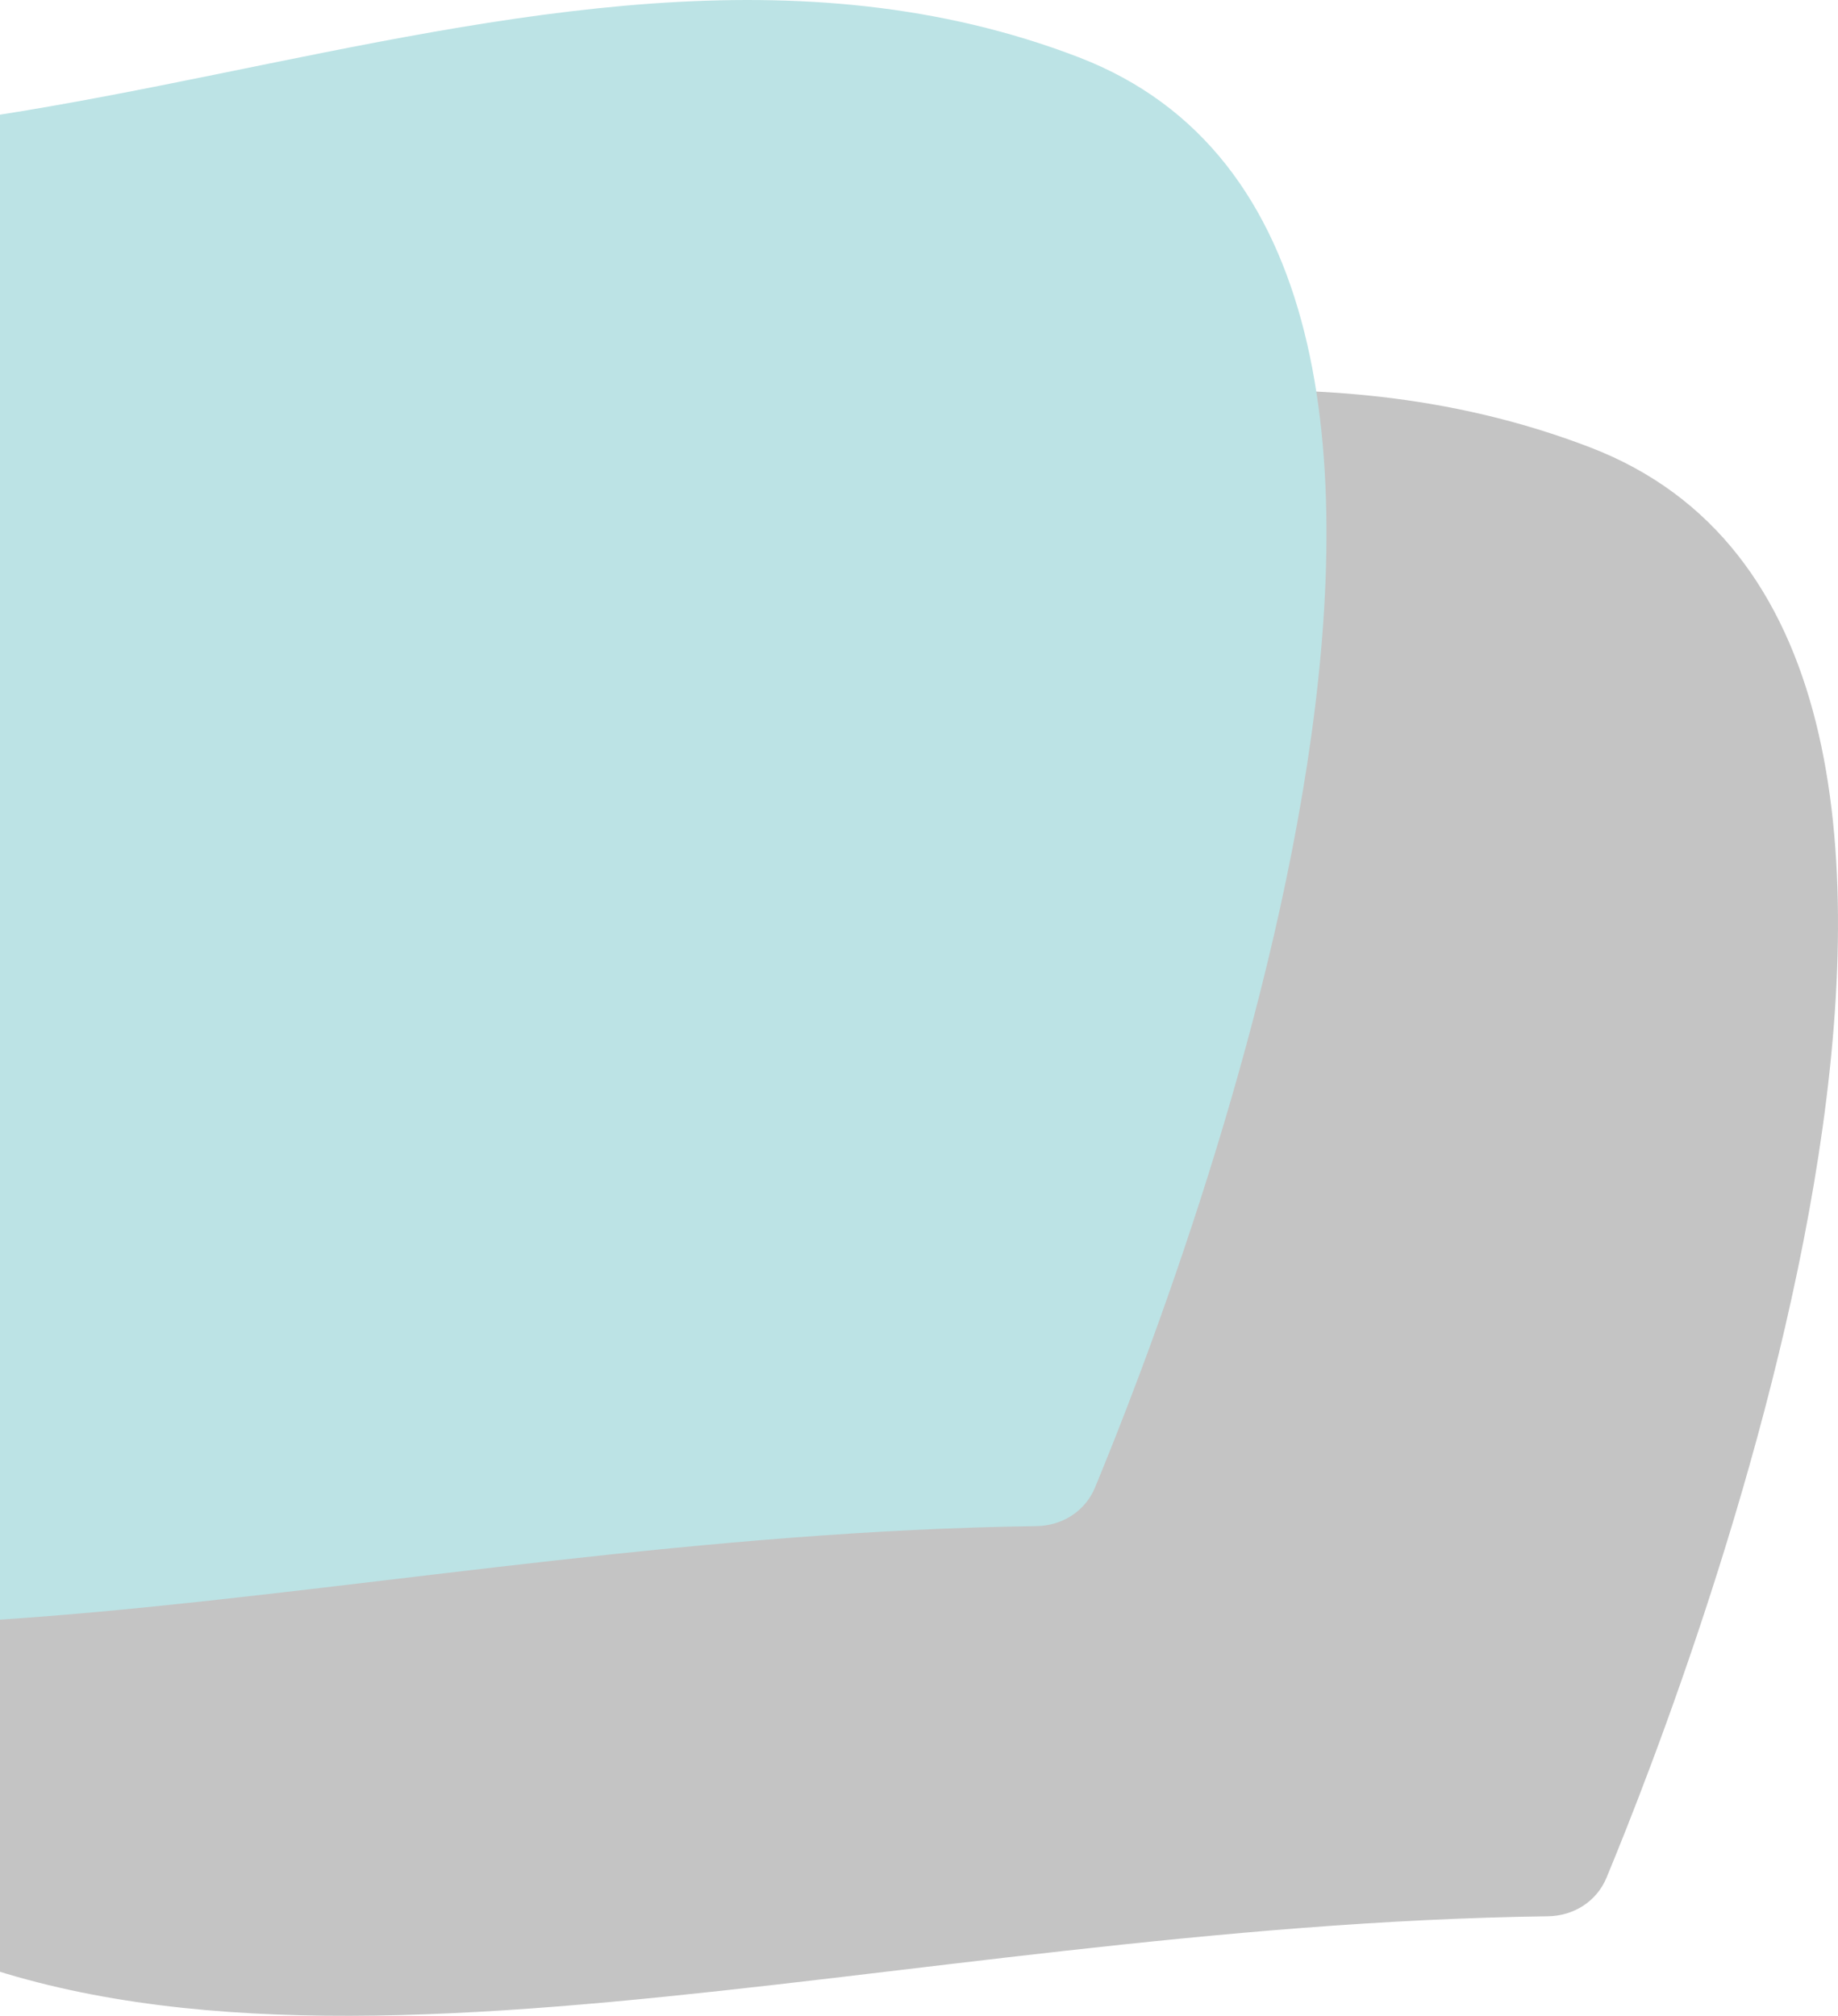 <svg width="424" height="465" viewBox="0 0 424 465" fill="none" xmlns="http://www.w3.org/2000/svg">
<path d="M-30.709 103.208C96.162 163.389 238.245 53.789 366.845 103.208C482.047 147.48 390.847 384.291 370.595 433.151C368.326 438.627 363.019 441.959 357.092 442.04C205.399 444.099 61.35 492.698 -30.709 441.973C-124.739 390.162 -157.581 43.028 -30.709 103.208Z" fill="#C4C4C4"/>
<path d="M-148.709 13.209C-21.838 73.389 120.245 -36.211 248.845 13.209C364.047 57.48 272.847 294.291 252.595 343.151C250.326 348.627 245.019 351.959 239.092 352.04C87.399 354.099 -56.65 402.698 -148.709 351.973C-242.739 300.162 -275.581 -46.972 -148.709 13.209Z" fill="#BCE3E5"/>
</svg>
